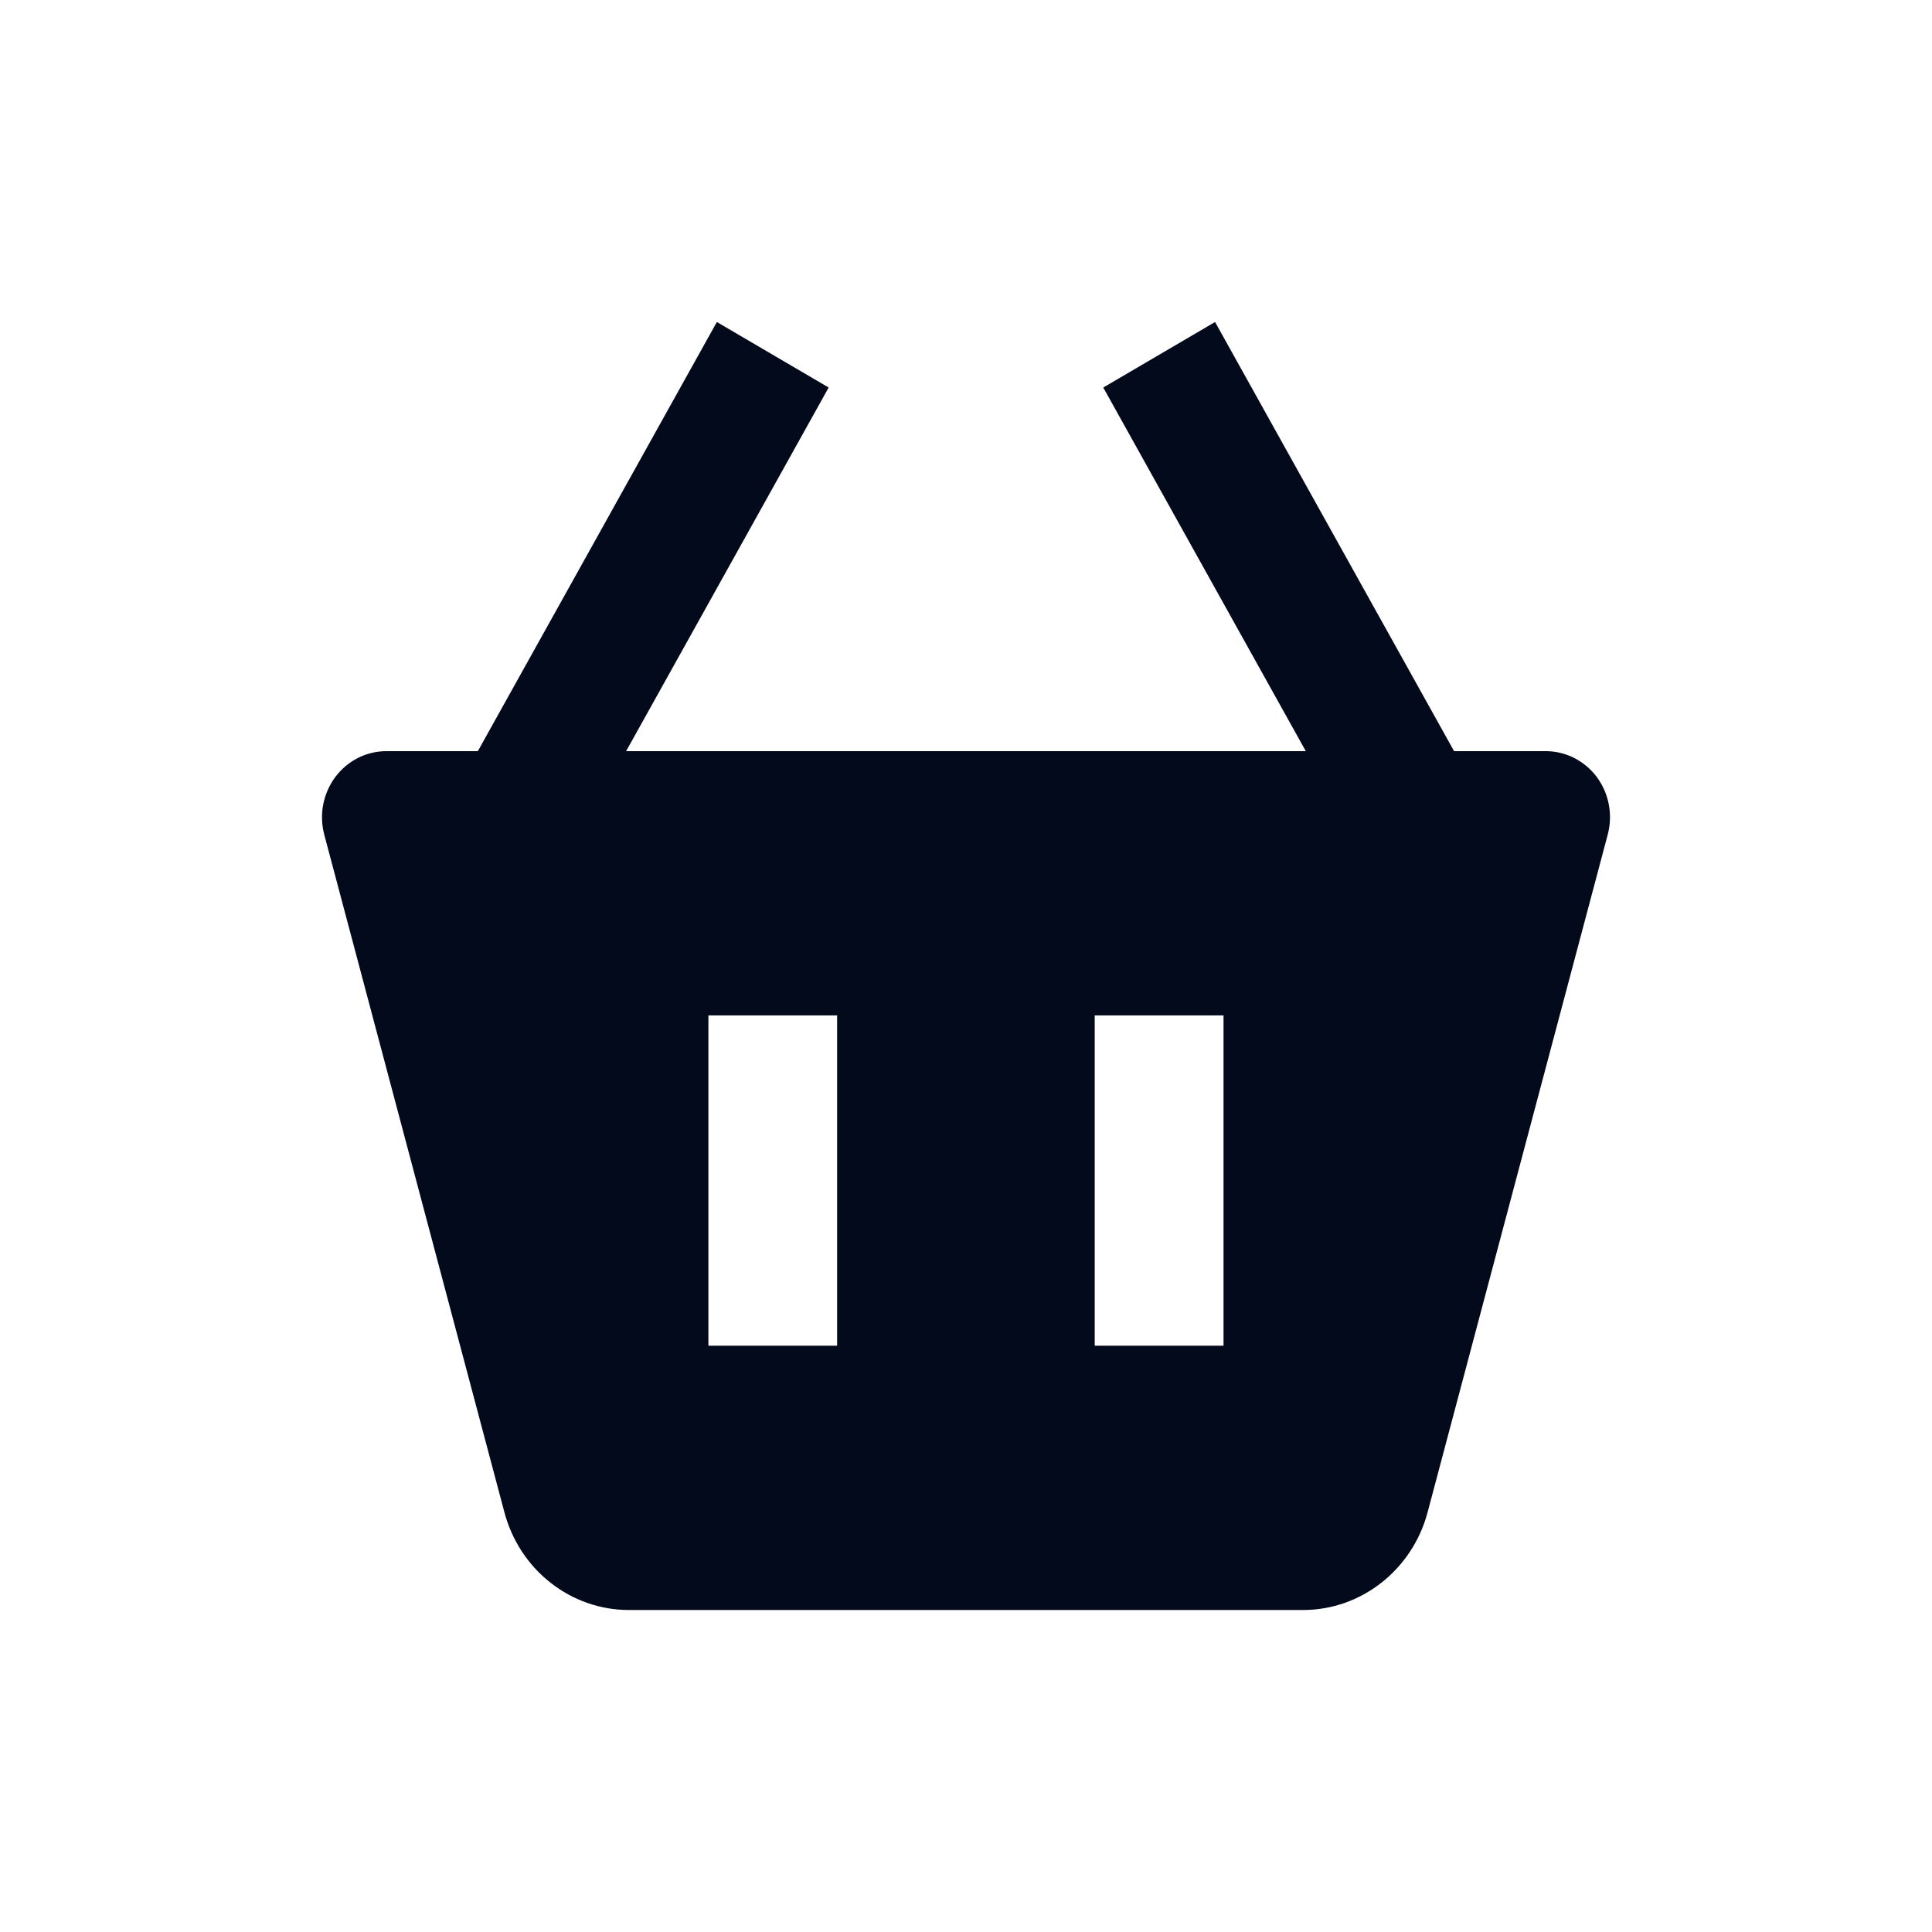 <svg width="24" height="24" viewBox="0 0 24 24" fill="none" xmlns="http://www.w3.org/2000/svg">
<path d="M8.905 4L5.936 9.331H4.8C4.677 9.331 4.556 9.36 4.445 9.416C4.335 9.472 4.239 9.554 4.164 9.654C4.09 9.754 4.039 9.871 4.015 9.994C3.991 10.118 3.996 10.246 4.028 10.368L6.267 18.79C6.36 19.137 6.561 19.444 6.84 19.662C7.119 19.881 7.46 20 7.811 20H16.189C16.907 20 17.542 19.503 17.733 18.79L19.972 10.367C20.004 10.245 20.009 10.117 19.985 9.993C19.962 9.869 19.91 9.753 19.836 9.652C19.761 9.552 19.664 9.471 19.554 9.415C19.443 9.359 19.322 9.331 19.199 9.331H18.063L15.094 4L13.705 4.814L16.221 9.331H7.778L10.294 4.814L8.905 4V4ZM13.599 12.614H15.199V16.717H13.599V12.614ZM8.8 12.614H10.399V16.717H8.8V12.614Z" fill="#030A1B"/>
</svg>
